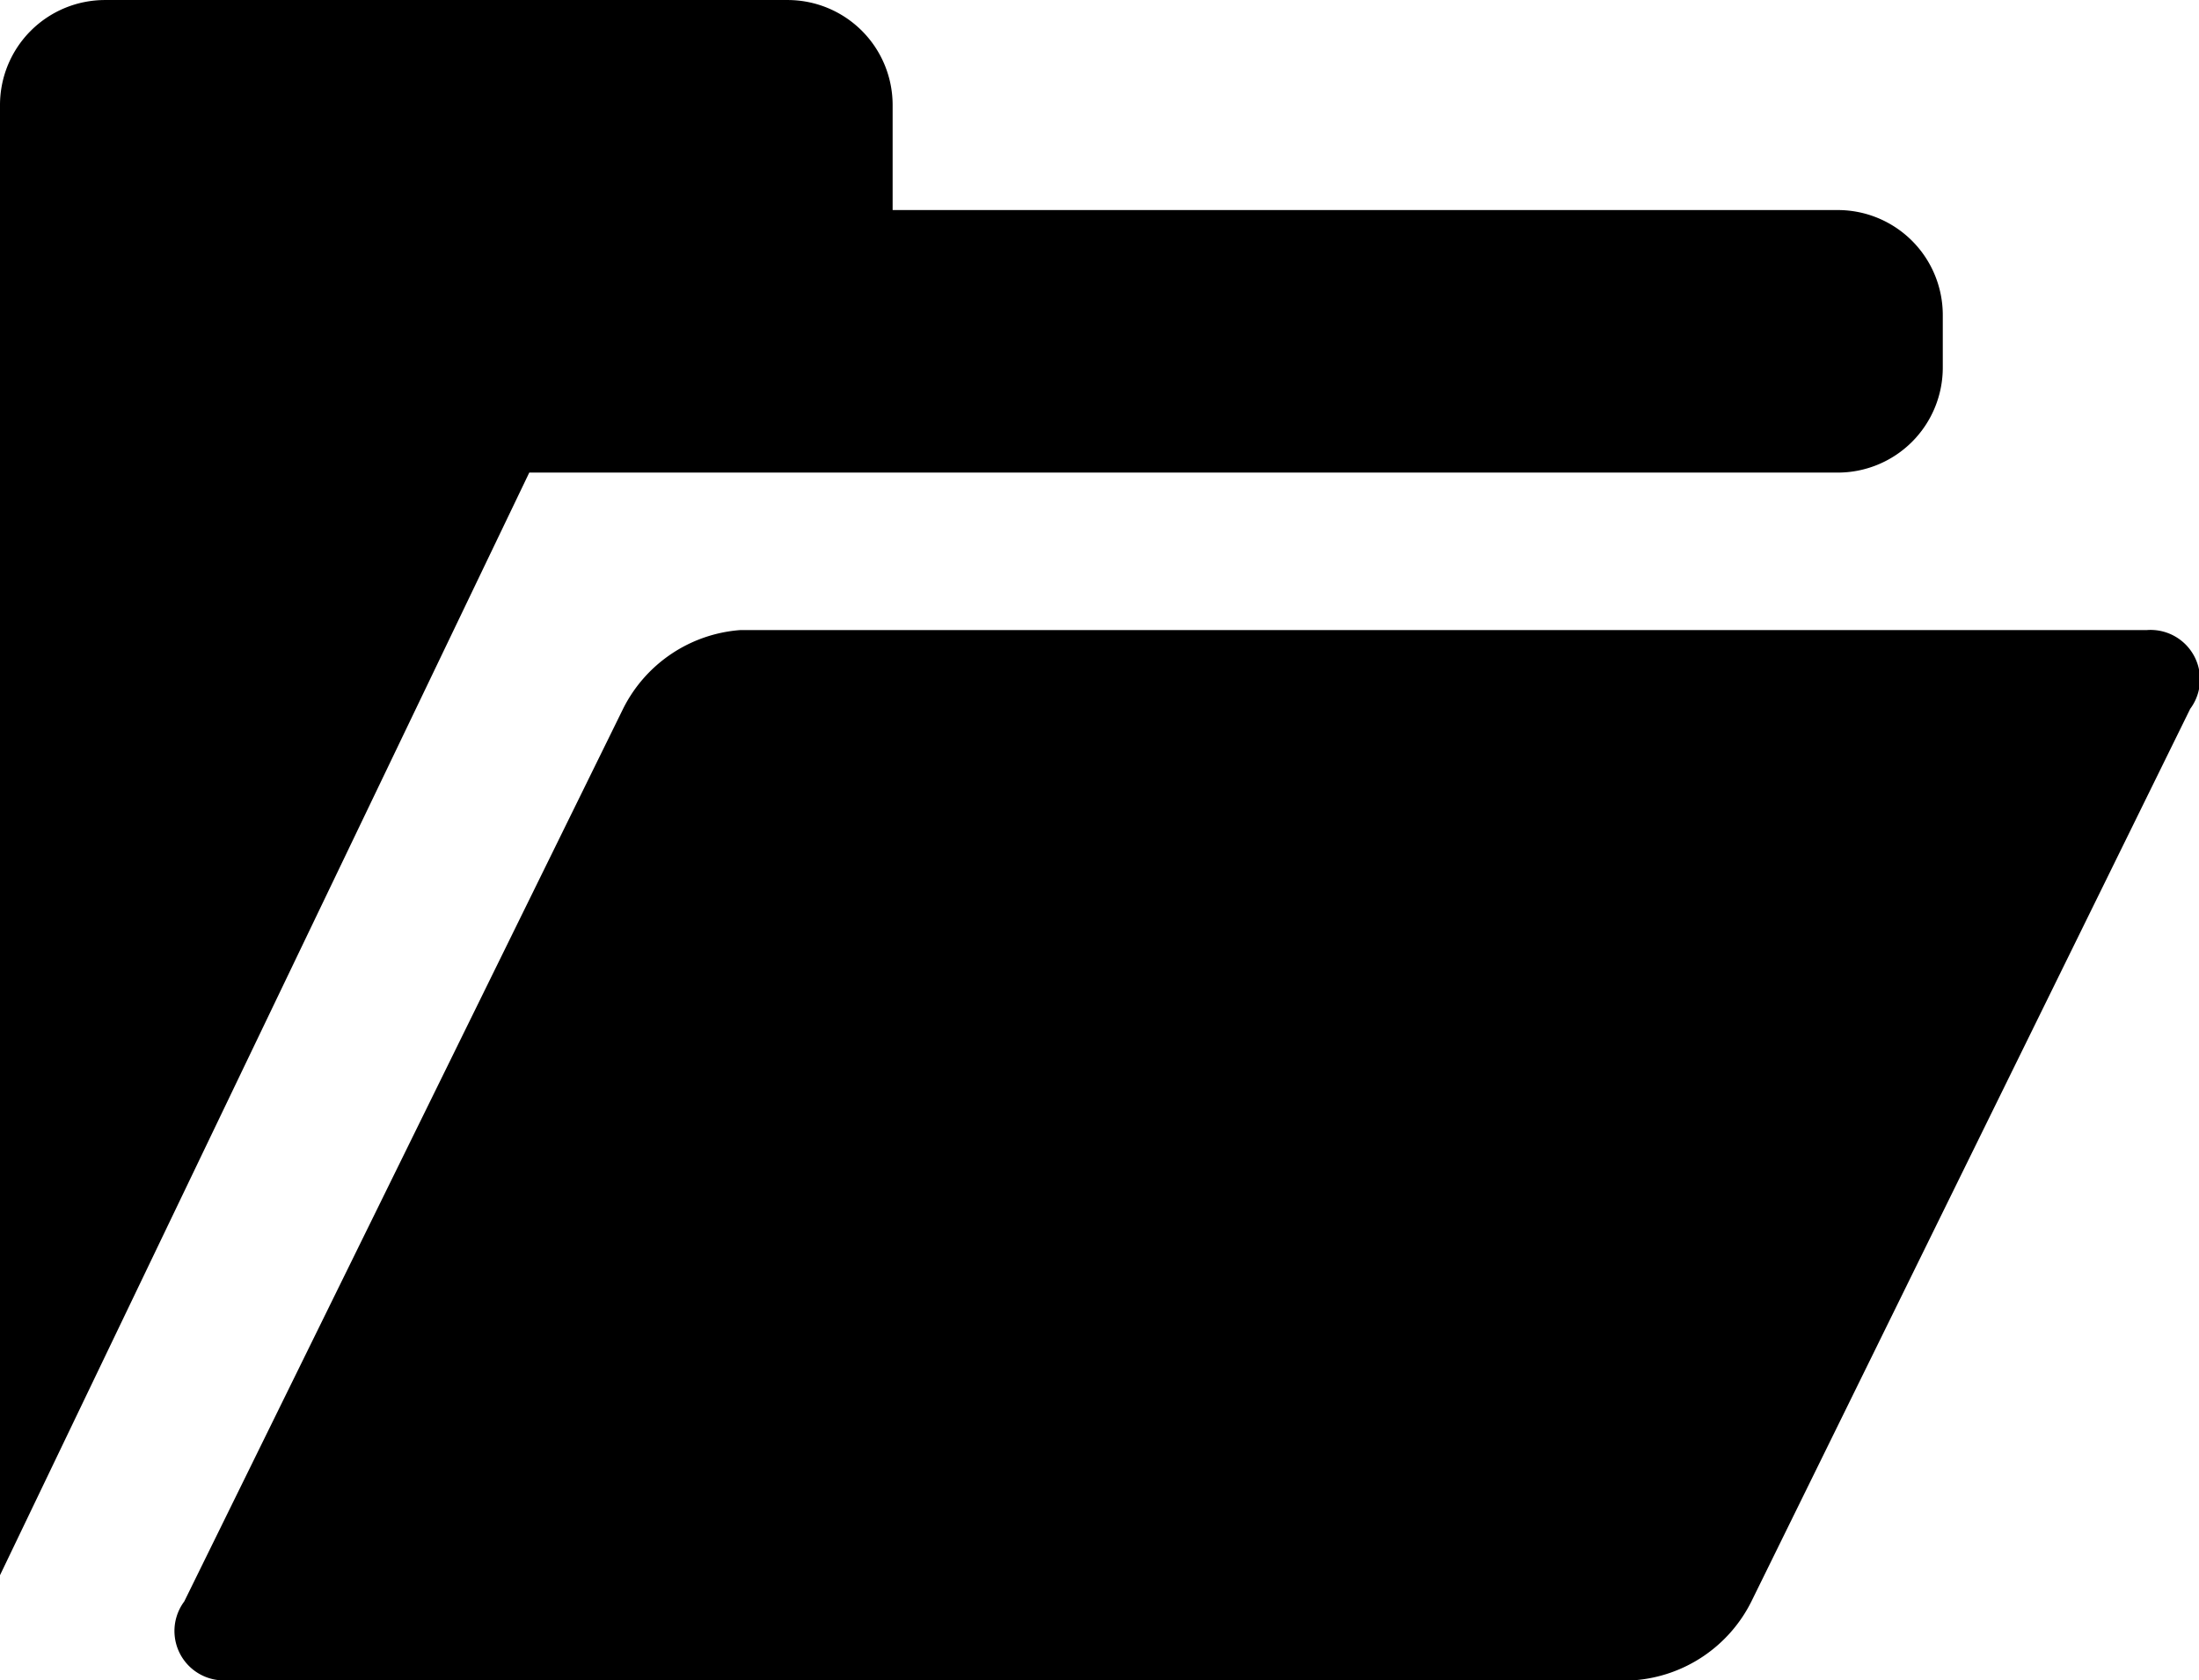 <?xml version="1.0" standalone="no"?><!DOCTYPE svg PUBLIC "-//W3C//DTD SVG 1.1//EN" "http://www.w3.org/Graphics/SVG/1.1/DTD/svg11.dtd"><svg class="icon" width="200px" height="152.84px" viewBox="0 0 1340 1024" version="1.1" xmlns="http://www.w3.org/2000/svg"><path fill="#000000" d="M1334.635 431.952l-267.394 543.939a87.094 87.094 0 0 1-71.256 47.995H138.96a30.109 30.109 0 0 1-26.685-47.995l267.394-543.939a87.094 87.094 0 0 1 71.256-47.995h857.024a30.109 30.109 0 0 1 26.685 47.995zM1119.875 287.968H322.524L0 959.893V63.993a63.993 63.993 0 0 1 63.993-63.993h415.954a63.993 63.993 0 0 1 63.993 63.993v63.993h575.936a63.993 63.993 0 0 1 63.993 63.993v31.996a63.993 63.993 0 0 1-63.993 63.993z"  /></svg>